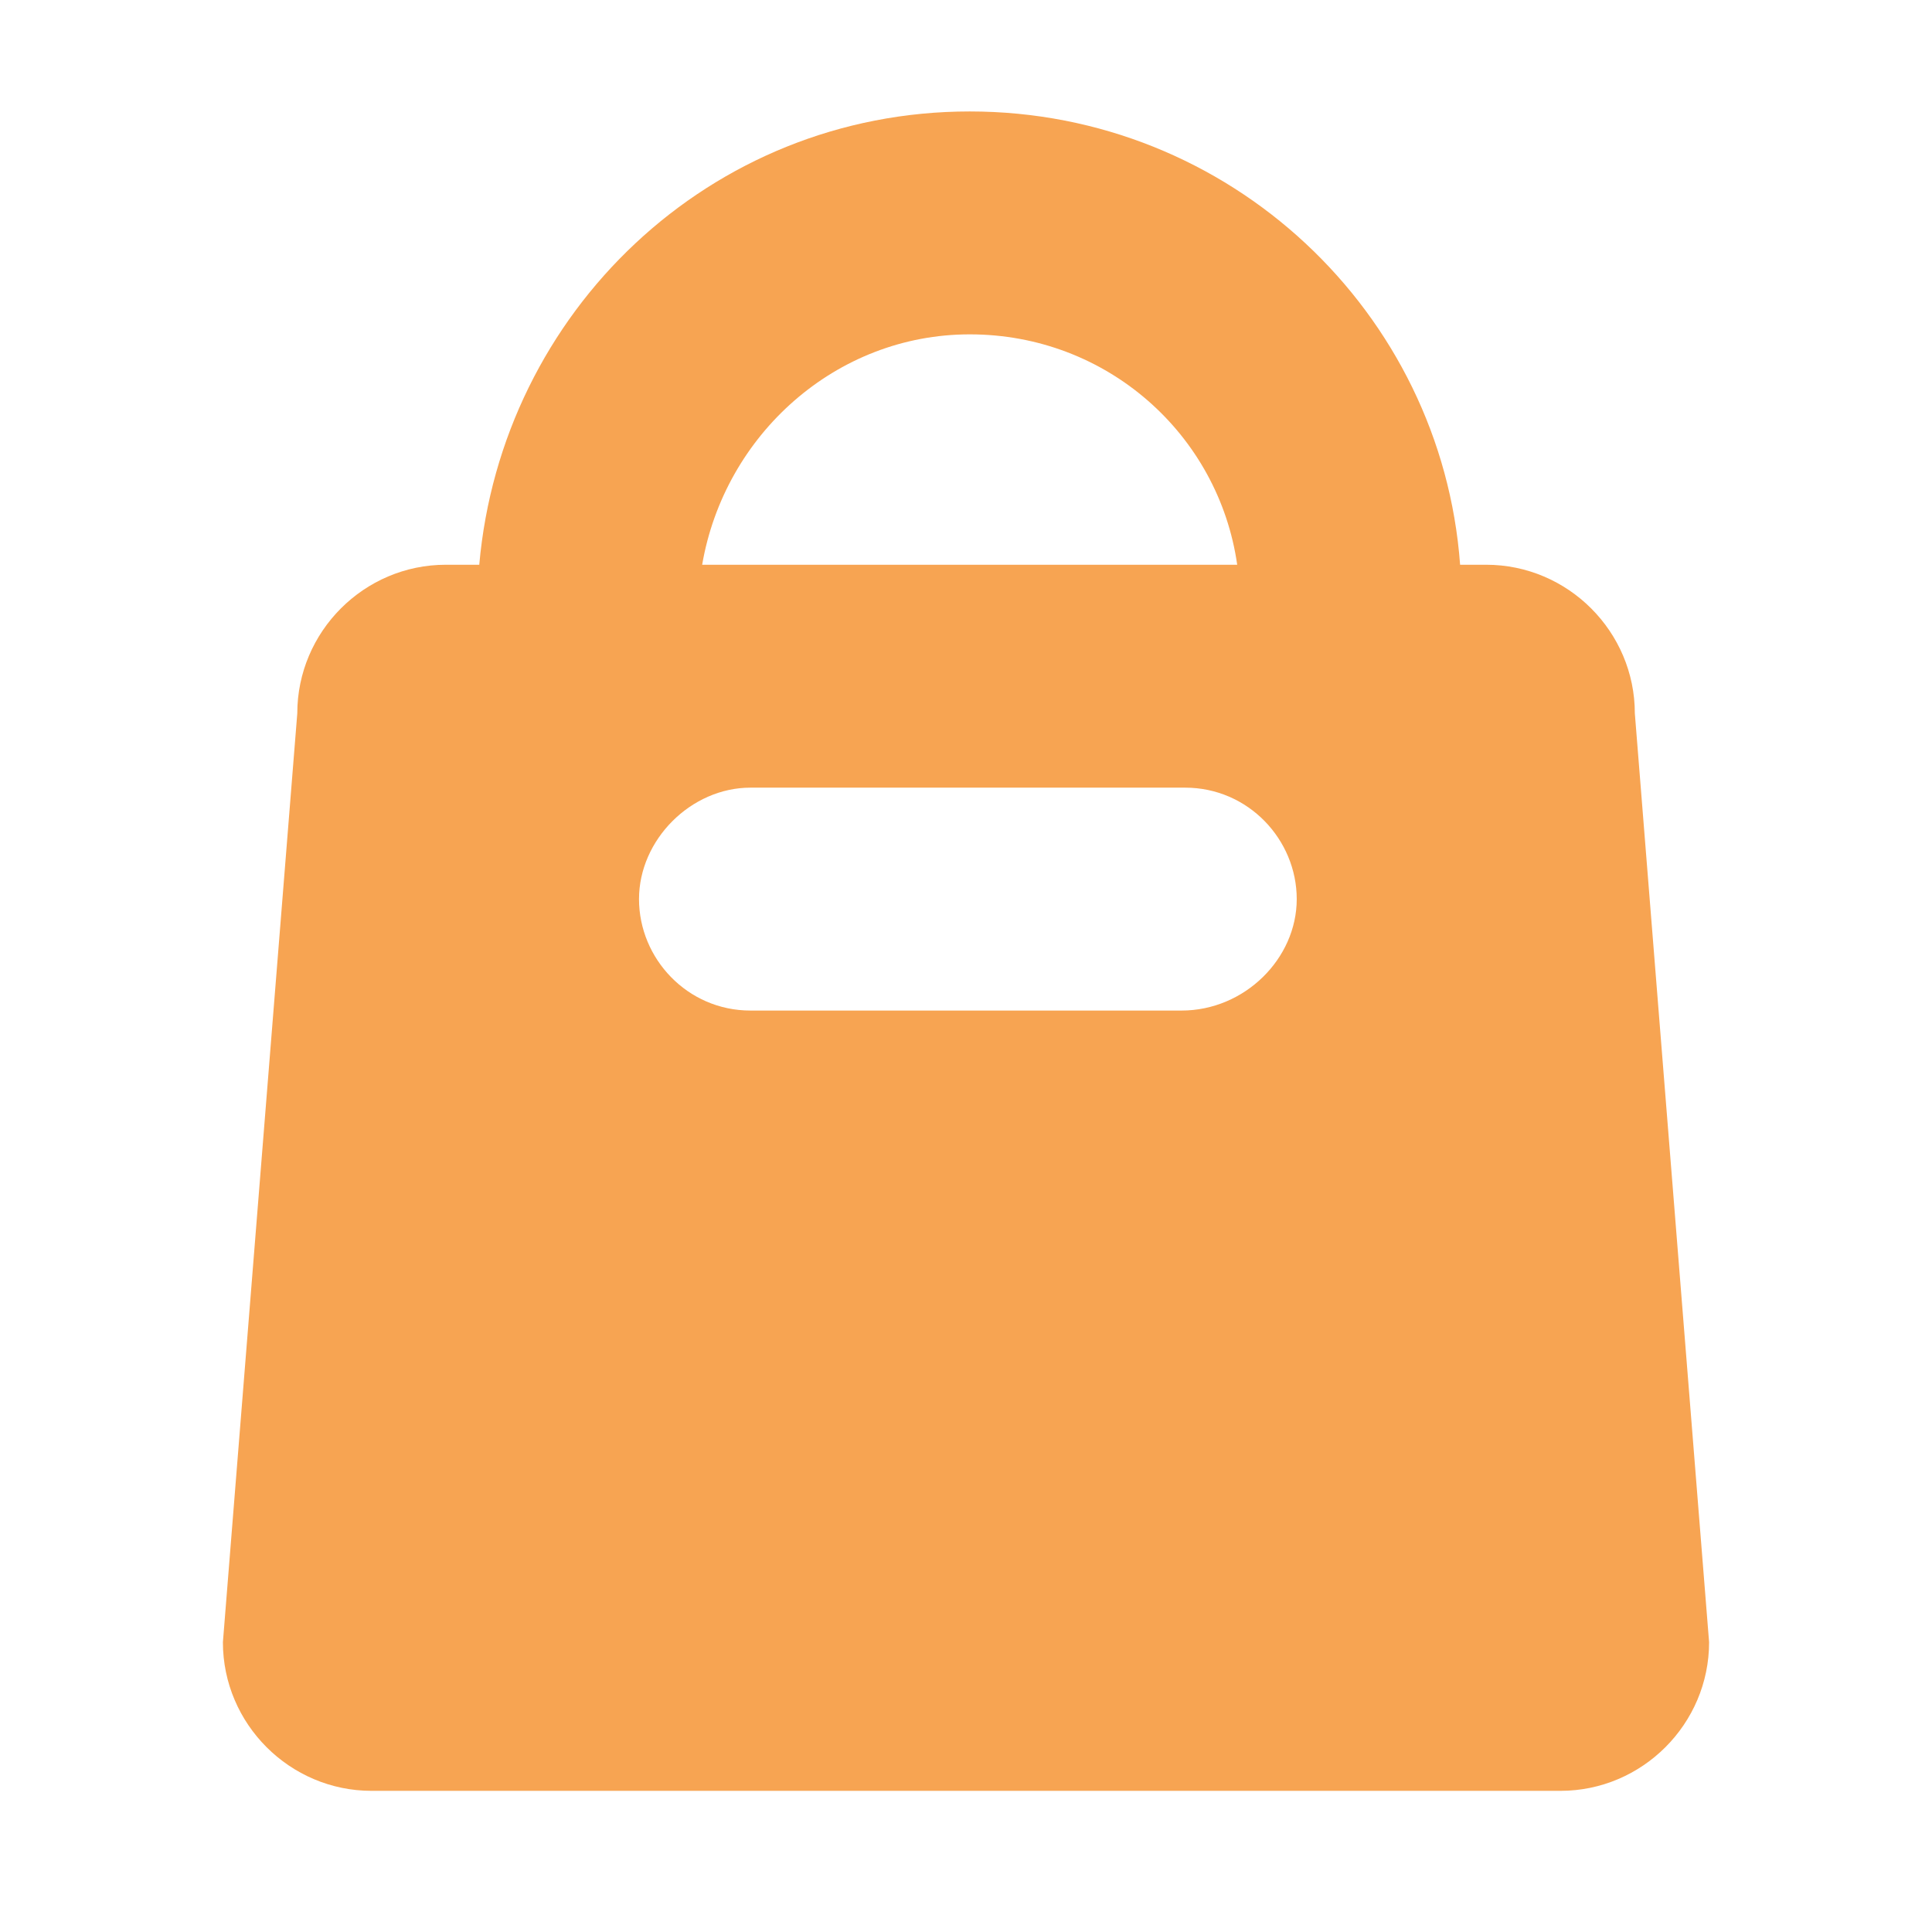 <svg width="16" height="16" viewBox="0 0 16 16" fill="none" xmlns="http://www.w3.org/2000/svg">
<path fill-rule="evenodd" clip-rule="evenodd" d="M13.539 5.908C13.539 5.231 12.985 4.677 12.308 4.677H12.092C11.938 2.585 10.185 0.923 8.031 0.923C5.877 0.923 4.154 2.585 3.969 4.677H3.692C3.015 4.677 2.462 5.231 2.462 5.908L1.846 13.6C1.846 14.277 2.4 14.831 3.077 14.831H12.923C13.6 14.831 14.154 14.277 14.154 13.6L13.539 5.908ZM9.785 8.369H6.215C5.692 8.369 5.292 7.938 5.292 7.446C5.292 6.954 5.723 6.523 6.215 6.523H9.815C10.338 6.523 10.739 6.954 10.739 7.446C10.739 7.938 10.308 8.369 9.785 8.369ZM8.031 2.769C9.169 2.769 10.092 3.6 10.246 4.677H5.815C6 3.6 6.923 2.769 8.031 2.769V2.769Z" fill="#F7A452"/>
</svg>
